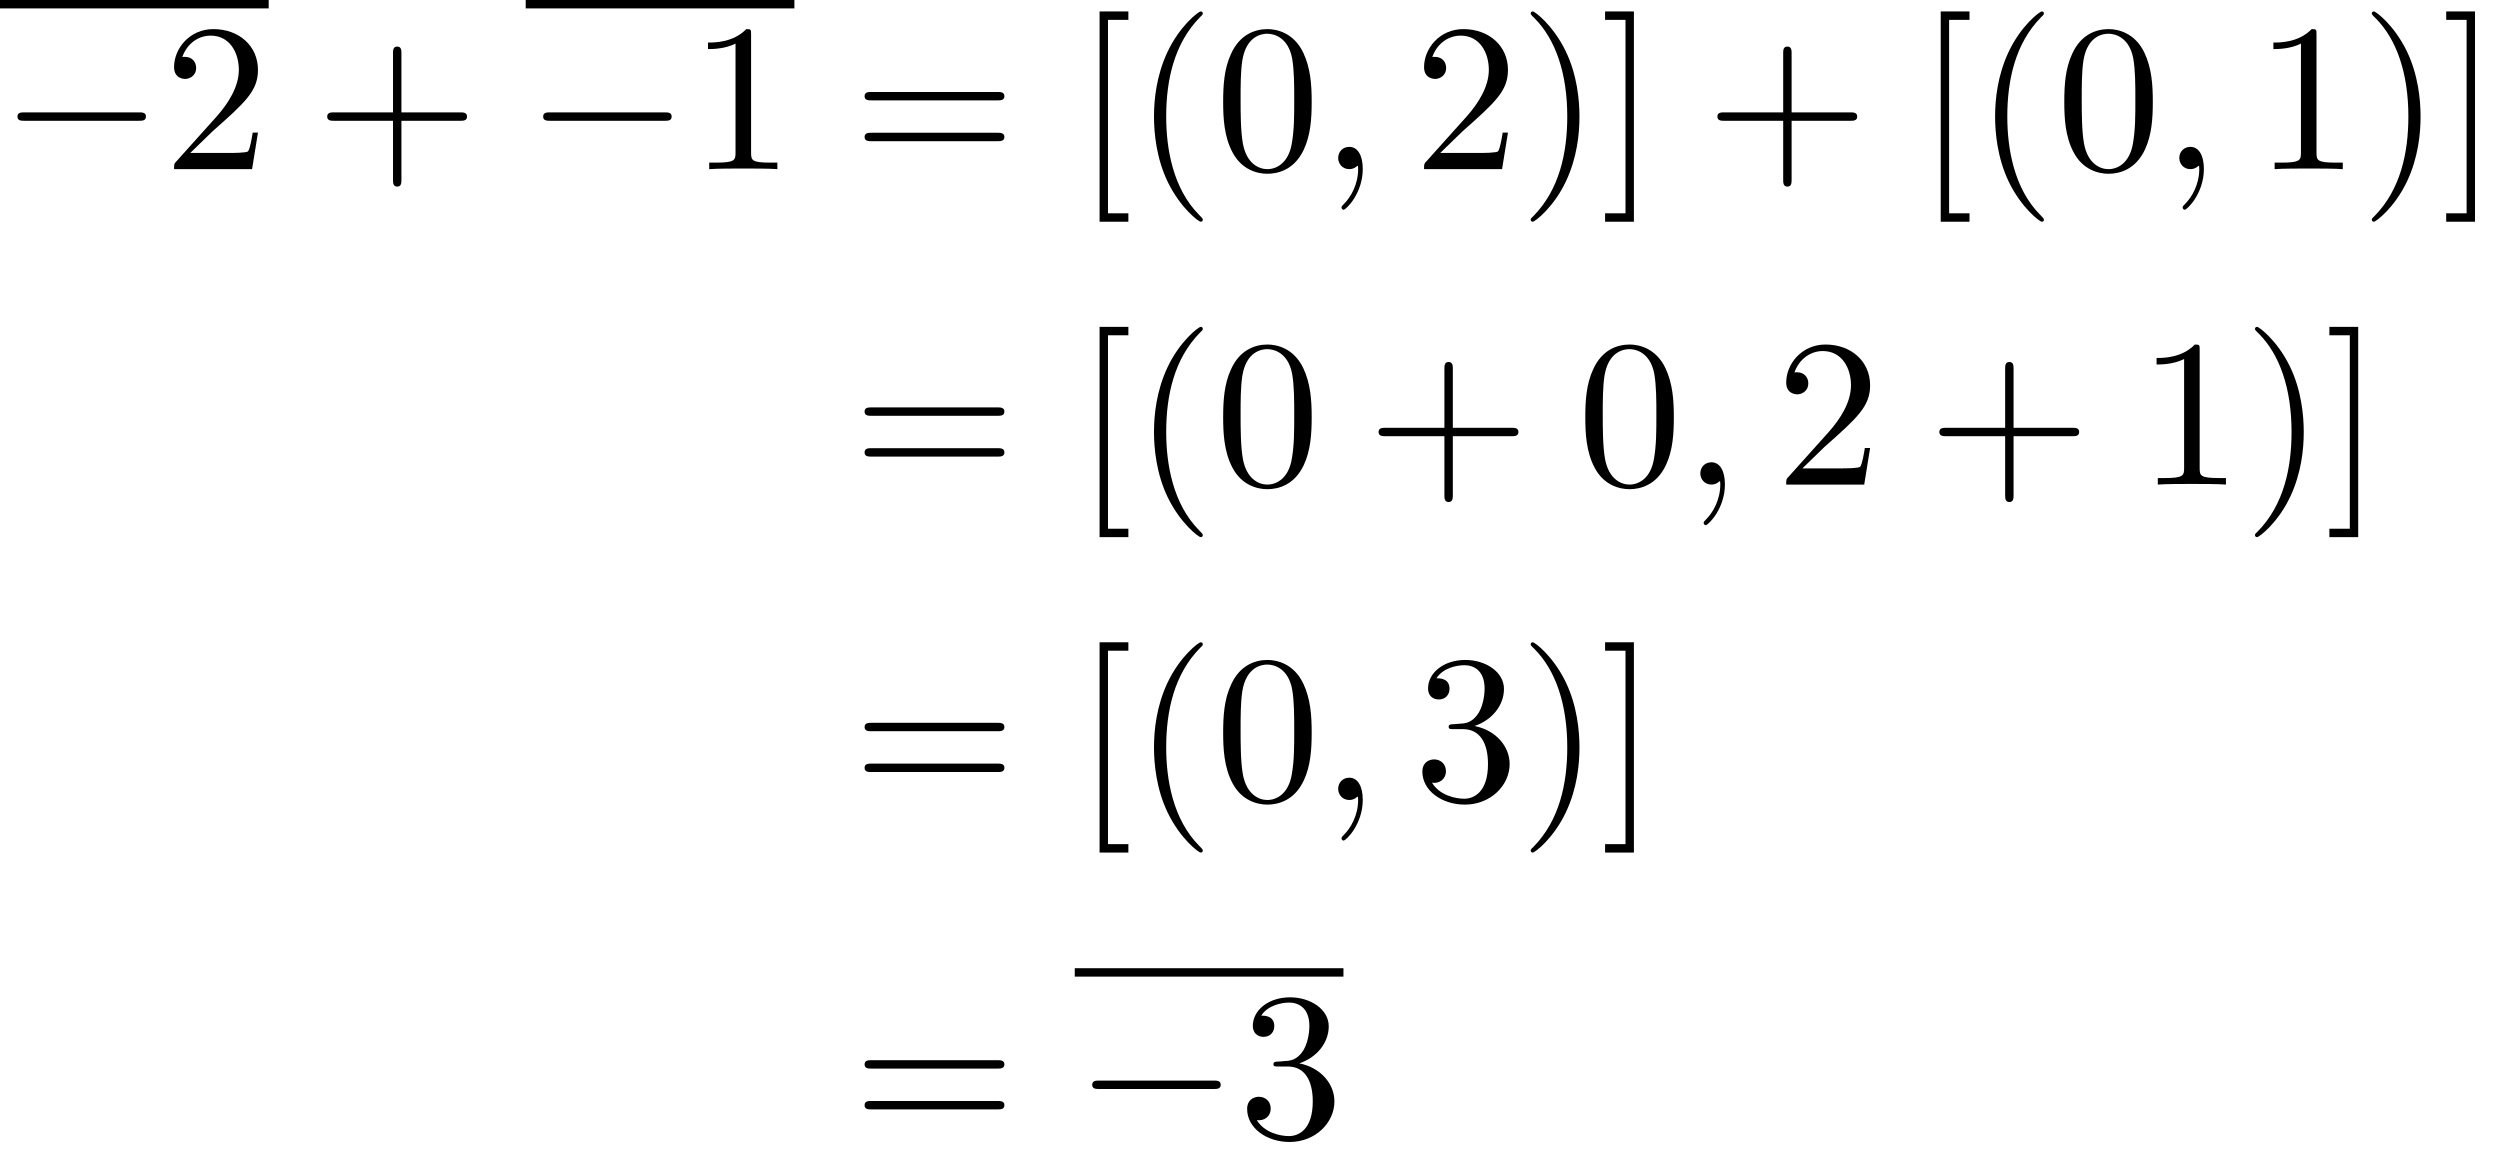 <?xml version='1.0' encoding='UTF-8'?>
<!-- This file was generated by dvisvgm 3.2.2 -->
<svg version='1.1' xmlns='http://www.w3.org/2000/svg' xmlns:xlink='http://www.w3.org/1999/xlink' width='118.445pt' height='54.717pt' viewBox='112.633 -72.417 118.445 54.717'>
<defs>
<path id='g0-0' d='M6.565-2.291C6.735-2.291 6.914-2.291 6.914-2.491S6.735-2.69 6.565-2.69H1.176C1.006-2.69 .827-2.69 .827-2.491S1.006-2.291 1.176-2.291H6.565Z'/>
<path id='g2-40' d='M3.298 2.391C3.298 2.361 3.298 2.341 3.128 2.172C1.883 .917 1.564-.966 1.564-2.491C1.564-4.224 1.943-5.958 3.168-7.203C3.298-7.323 3.298-7.342 3.298-7.372C3.298-7.442 3.258-7.472 3.198-7.472C3.098-7.472 2.202-6.795 1.614-5.529C1.106-4.433 .986-3.328 .986-2.491C.986-1.714 1.096-.508 1.644 .618C2.242 1.843 3.098 2.491 3.198 2.491C3.258 2.491 3.298 2.461 3.298 2.391Z'/>
<path id='g2-41' d='M2.879-2.491C2.879-3.268 2.77-4.473 2.222-5.599C1.624-6.824 .767-7.472 .667-7.472C.608-7.472 .568-7.432 .568-7.372C.568-7.342 .568-7.323 .757-7.143C1.733-6.157 2.301-4.573 2.301-2.491C2.301-.787 1.933 .966 .697 2.222C.568 2.341 .568 2.361 .568 2.391C.568 2.451 .608 2.491 .667 2.491C.767 2.491 1.664 1.813 2.252 .548C2.76-.548 2.879-1.654 2.879-2.491Z'/>
<path id='g2-43' d='M4.075-2.291H6.854C6.994-2.291 7.183-2.291 7.183-2.491S6.994-2.69 6.854-2.69H4.075V-5.479C4.075-5.619 4.075-5.808 3.875-5.808S3.676-5.619 3.676-5.479V-2.69H.887C.747-2.69 .558-2.69 .558-2.491S.747-2.291 .887-2.291H3.676V.498C3.676 .638 3.676 .827 3.875 .827S4.075 .638 4.075 .498V-2.291Z'/>
<path id='g2-48' d='M4.583-3.188C4.583-3.985 4.533-4.782 4.184-5.519C3.726-6.476 2.909-6.635 2.491-6.635C1.893-6.635 1.166-6.376 .757-5.45C.438-4.762 .389-3.985 .389-3.188C.389-2.441 .428-1.544 .837-.787C1.265 .02 1.993 .219 2.481 .219C3.019 .219 3.776 .01 4.214-.936C4.533-1.624 4.583-2.401 4.583-3.188ZM2.481 0C2.092 0 1.504-.249 1.325-1.205C1.215-1.803 1.215-2.72 1.215-3.308C1.215-3.945 1.215-4.603 1.295-5.141C1.484-6.326 2.232-6.416 2.481-6.416C2.809-6.416 3.467-6.237 3.656-5.25C3.756-4.692 3.756-3.935 3.756-3.308C3.756-2.56 3.756-1.883 3.646-1.245C3.497-.299 2.929 0 2.481 0Z'/>
<path id='g2-49' d='M2.929-6.376C2.929-6.615 2.929-6.635 2.7-6.635C2.082-5.998 1.205-5.998 .887-5.998V-5.689C1.086-5.689 1.674-5.689 2.192-5.948V-.787C2.192-.428 2.162-.309 1.265-.309H.946V0C1.295-.03 2.162-.03 2.56-.03S3.826-.03 4.174 0V-.309H3.856C2.959-.309 2.929-.418 2.929-.787V-6.376Z'/>
<path id='g2-50' d='M1.265-.767L2.321-1.793C3.875-3.168 4.473-3.706 4.473-4.702C4.473-5.838 3.577-6.635 2.361-6.635C1.235-6.635 .498-5.719 .498-4.832C.498-4.274 .996-4.274 1.026-4.274C1.196-4.274 1.544-4.394 1.544-4.802C1.544-5.061 1.365-5.32 1.016-5.32C.936-5.32 .917-5.32 .887-5.31C1.116-5.958 1.654-6.326 2.232-6.326C3.138-6.326 3.567-5.519 3.567-4.702C3.567-3.905 3.068-3.118 2.521-2.501L.608-.369C.498-.259 .498-.239 .498 0H4.194L4.473-1.733H4.224C4.174-1.435 4.105-.996 4.005-.847C3.935-.767 3.278-.767 3.059-.767H1.265Z'/>
<path id='g2-51' d='M2.889-3.507C3.706-3.776 4.284-4.473 4.284-5.26C4.284-6.077 3.407-6.635 2.451-6.635C1.445-6.635 .687-6.037 .687-5.28C.687-4.951 .907-4.762 1.196-4.762C1.504-4.762 1.704-4.981 1.704-5.27C1.704-5.768 1.235-5.768 1.086-5.768C1.395-6.257 2.052-6.386 2.411-6.386C2.819-6.386 3.367-6.167 3.367-5.27C3.367-5.151 3.347-4.573 3.088-4.134C2.79-3.656 2.451-3.626 2.202-3.616C2.122-3.606 1.883-3.587 1.813-3.587C1.733-3.577 1.664-3.567 1.664-3.467C1.664-3.357 1.733-3.357 1.903-3.357H2.341C3.158-3.357 3.527-2.68 3.527-1.704C3.527-.349 2.839-.06 2.401-.06C1.973-.06 1.225-.229 .877-.817C1.225-.767 1.534-.986 1.534-1.365C1.534-1.724 1.265-1.923 .976-1.923C.737-1.923 .418-1.783 .418-1.345C.418-.438 1.345 .219 2.431 .219C3.646 .219 4.553-.687 4.553-1.704C4.553-2.521 3.925-3.298 2.889-3.507Z'/>
<path id='g2-61' d='M6.844-3.258C6.994-3.258 7.183-3.258 7.183-3.457S6.994-3.656 6.854-3.656H.887C.747-3.656 .558-3.656 .558-3.457S.747-3.258 .897-3.258H6.844ZM6.854-1.325C6.994-1.325 7.183-1.325 7.183-1.524S6.994-1.724 6.844-1.724H.897C.747-1.724 .558-1.724 .558-1.524S.747-1.325 .887-1.325H6.854Z'/>
<path id='g2-91' d='M2.54 2.491V2.092H1.574V-7.073H2.54V-7.472H1.176V2.491H2.54Z'/>
<path id='g2-93' d='M1.584-7.472H.219V-7.073H1.186V2.092H.219V2.491H1.584V-7.472Z'/>
<path id='g1-59' d='M2.022-.01C2.022-.667 1.773-1.056 1.385-1.056C1.056-1.056 .857-.807 .857-.528C.857-.259 1.056 0 1.385 0C1.504 0 1.634-.04 1.733-.13C1.763-.149 1.773-.159 1.783-.159S1.803-.149 1.803-.01C1.803 .727 1.455 1.325 1.126 1.654C1.016 1.763 1.016 1.783 1.016 1.813C1.016 1.883 1.066 1.923 1.116 1.923C1.225 1.923 2.022 1.156 2.022-.01Z'/>
</defs>
<g id='page1'>
<rect x='112.633' y='-72.417' height='.398' width='12.73'/>
<use x='112.633' y='-64.403' xlink:href='#g0-0'/>
<use x='120.382' y='-64.403' xlink:href='#g2-50'/>
<use x='127.577' y='-64.403' xlink:href='#g2-43'/>
<rect x='137.54' y='-72.417' height='.398' width='12.73'/>
<use x='137.54' y='-64.403' xlink:href='#g0-0'/>
<use x='145.289' y='-64.403' xlink:href='#g2-49'/>
<use x='153.037' y='-64.403' xlink:href='#g2-61'/>
<use x='163.553' y='-64.403' xlink:href='#g2-91'/>
<use x='166.321' y='-64.403' xlink:href='#g2-40'/>
<use x='170.195' y='-64.403' xlink:href='#g2-48'/>
<use x='175.176' y='-64.403' xlink:href='#g1-59'/>
<use x='179.604' y='-64.403' xlink:href='#g2-50'/>
<use x='184.586' y='-64.403' xlink:href='#g2-41'/>
<use x='188.46' y='-64.403' xlink:href='#g2-93'/>
<use x='193.441' y='-64.403' xlink:href='#g2-43'/>
<use x='203.404' y='-64.403' xlink:href='#g2-91'/>
<use x='206.171' y='-64.403' xlink:href='#g2-40'/>
<use x='210.046' y='-64.403' xlink:href='#g2-48'/>
<use x='215.027' y='-64.403' xlink:href='#g1-59'/>
<use x='219.455' y='-64.403' xlink:href='#g2-49'/>
<use x='224.436' y='-64.403' xlink:href='#g2-41'/>
<use x='228.31' y='-64.403' xlink:href='#g2-93'/>
<use x='153.037' y='-49.459' xlink:href='#g2-61'/>
<use x='163.553' y='-49.459' xlink:href='#g2-91'/>
<use x='166.321' y='-49.459' xlink:href='#g2-40'/>
<use x='170.195' y='-49.459' xlink:href='#g2-48'/>
<use x='177.39' y='-49.459' xlink:href='#g2-43'/>
<use x='187.353' y='-49.459' xlink:href='#g2-48'/>
<use x='192.334' y='-49.459' xlink:href='#g1-59'/>
<use x='196.762' y='-49.459' xlink:href='#g2-50'/>
<use x='203.957' y='-49.459' xlink:href='#g2-43'/>
<use x='213.92' y='-49.459' xlink:href='#g2-49'/>
<use x='218.901' y='-49.459' xlink:href='#g2-41'/>
<use x='222.776' y='-49.459' xlink:href='#g2-93'/>
<use x='153.037' y='-34.515' xlink:href='#g2-61'/>
<use x='163.553' y='-34.515' xlink:href='#g2-91'/>
<use x='166.321' y='-34.515' xlink:href='#g2-40'/>
<use x='170.195' y='-34.515' xlink:href='#g2-48'/>
<use x='175.176' y='-34.515' xlink:href='#g1-59'/>
<use x='179.604' y='-34.515' xlink:href='#g2-51'/>
<use x='184.586' y='-34.515' xlink:href='#g2-41'/>
<use x='188.46' y='-34.515' xlink:href='#g2-93'/>
<use x='153.037' y='-18.531' xlink:href='#g2-61'/>
<rect x='163.553' y='-26.545' height='.398' width='12.73'/>
<use x='163.553' y='-18.531' xlink:href='#g0-0'/>
<use x='171.302' y='-18.531' xlink:href='#g2-51'/>
</g>
</svg>
